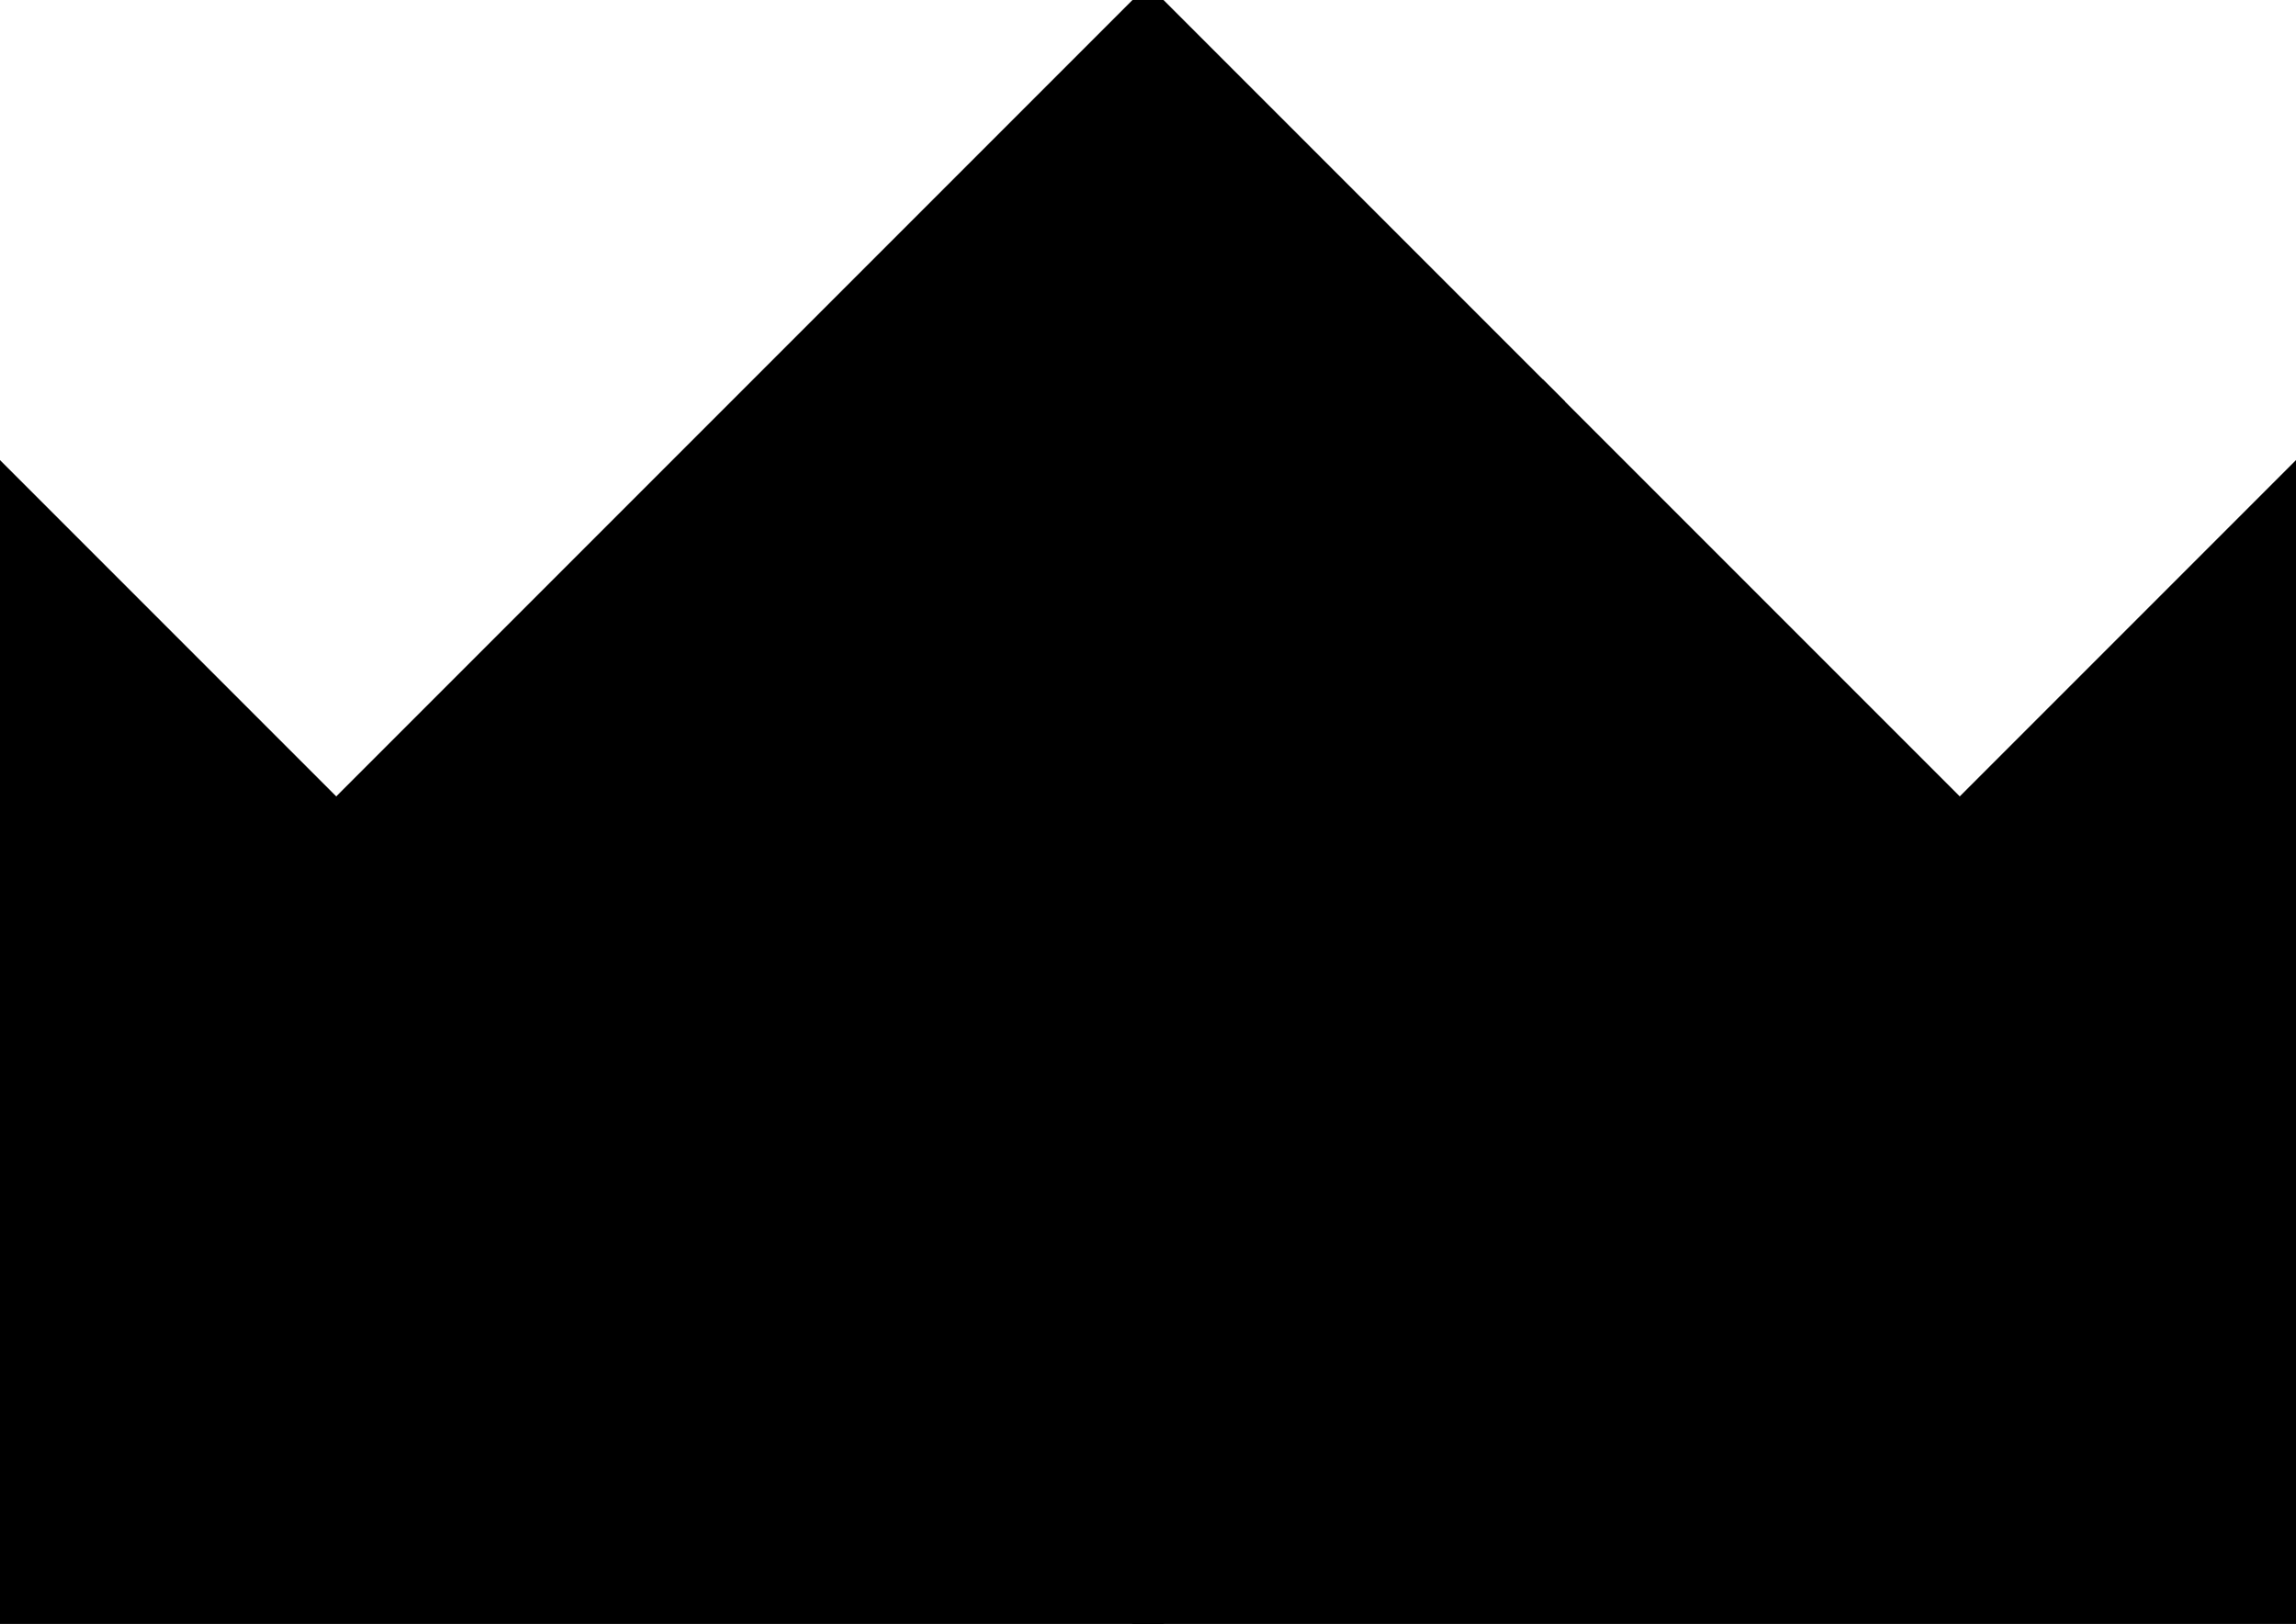 <?xml version="1.0" encoding="utf-8"?>
<svg baseProfile="full" height="100%" version="1.1" viewBox="0 0 209.38 148.054" width="100%" xmlns="http://www.w3.org/2000/svg" xmlns:ev="http://www.w3.org/2001/xml-events" xmlns:xlink="http://www.w3.org/1999/xlink"><defs/><polygon fill="black" id="1" points="67.677,111.041 104.69,148.054 141.704,111.041 104.69,74.027" stroke="black" stroke-width="2"/><polygon fill="black" id="2" points="141.704,37.014 141.704,111.041 104.69,74.027 104.69,0.0" stroke="black" stroke-width="2"/><polygon fill="black" id="3" points="141.704,111.041 178.717,74.027 141.704,37.014" stroke="black" stroke-width="2"/><polygon fill="black" id="4" points="67.677,111.041 104.69,74.027 30.663,74.027" stroke="black" stroke-width="2"/><polygon fill="black" id="5" points="104.69,74.027 30.663,74.027 104.69,0.0" stroke="black" stroke-width="2"/><polygon fill="black" id="6" points="0.0,148.054 104.69,148.054 0.0,43.364" stroke="black" stroke-width="2"/><polygon fill="black" id="7" points="209.38,148.054 104.69,148.054 209.38,43.364" stroke="black" stroke-width="2"/></svg>

